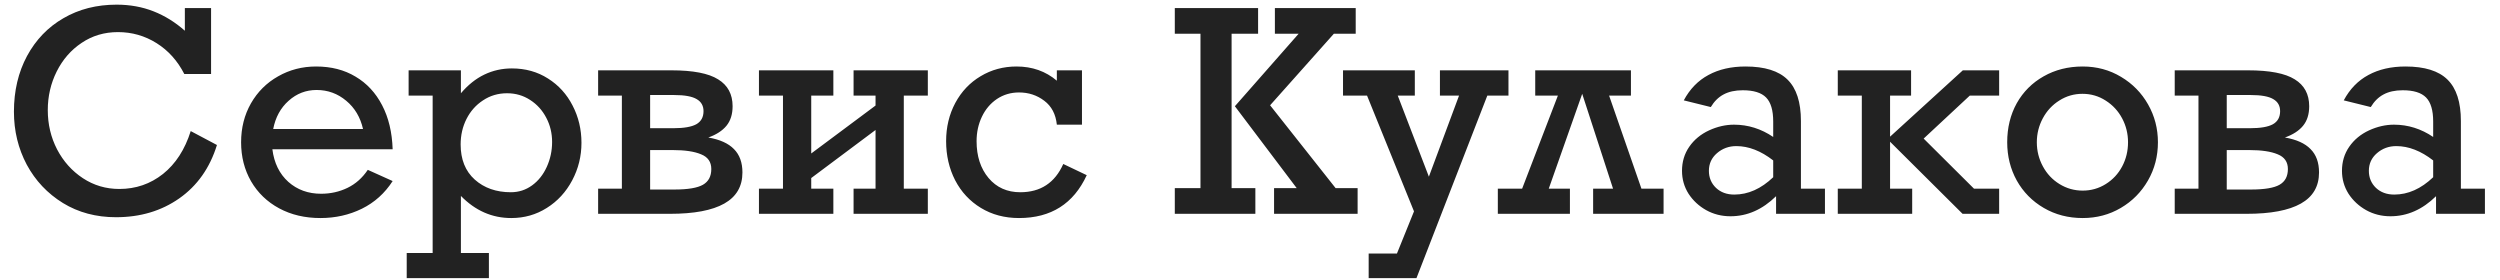 <svg width="152" height="17" viewBox="0 0 152 17" fill="none" xmlns="http://www.w3.org/2000/svg">
<path d="M11.239 1.869V0.491H12.833V4.5H11.206C10.796 3.698 10.235 3.072 9.521 2.624C8.807 2.176 8.024 1.952 7.172 1.952C6.347 1.952 5.611 2.17 4.964 2.607C4.316 3.039 3.81 3.62 3.445 4.351C3.085 5.076 2.905 5.856 2.905 6.691C2.905 7.555 3.093 8.352 3.47 9.082C3.852 9.812 4.375 10.396 5.039 10.834C5.703 11.271 6.441 11.489 7.255 11.489C8.257 11.489 9.142 11.185 9.911 10.576C10.68 9.962 11.242 9.093 11.596 7.97L13.19 8.816C12.758 10.211 11.995 11.293 10.899 12.062C9.809 12.826 8.528 13.207 7.056 13.207C5.844 13.207 4.767 12.92 3.827 12.344C2.886 11.763 2.153 10.986 1.627 10.012C1.107 9.032 0.847 7.959 0.847 6.791C0.847 5.524 1.112 4.395 1.644 3.404C2.18 2.414 2.919 1.647 3.86 1.105C4.801 0.557 5.877 0.283 7.089 0.283C7.902 0.283 8.652 0.419 9.338 0.69C10.025 0.961 10.658 1.354 11.239 1.869ZM23.873 9.074H16.56C16.665 9.909 16.989 10.571 17.531 11.058C18.074 11.539 18.738 11.78 19.523 11.78C20.099 11.78 20.633 11.661 21.125 11.423C21.618 11.185 22.03 10.82 22.362 10.327L23.873 11.008C23.397 11.749 22.772 12.311 21.997 12.693C21.228 13.069 20.39 13.257 19.482 13.257C18.541 13.257 17.706 13.061 16.975 12.668C16.245 12.275 15.675 11.727 15.265 11.024C14.861 10.322 14.659 9.53 14.659 8.65C14.659 7.776 14.858 6.987 15.257 6.285C15.661 5.582 16.211 5.034 16.909 4.641C17.606 4.243 18.375 4.043 19.216 4.043C20.135 4.043 20.935 4.248 21.615 4.658C22.301 5.062 22.841 5.643 23.234 6.401C23.627 7.153 23.84 8.044 23.873 9.074ZM19.25 5.471C18.602 5.471 18.035 5.69 17.548 6.127C17.061 6.559 16.748 7.131 16.61 7.845H22.072C21.911 7.131 21.571 6.559 21.051 6.127C20.531 5.69 19.93 5.471 19.25 5.471ZM35.353 8.684C35.353 9.497 35.165 10.258 34.789 10.966C34.412 11.675 33.898 12.234 33.245 12.643C32.597 13.053 31.878 13.257 31.086 13.257C29.919 13.257 28.898 12.809 28.023 11.913V15.382H29.725V16.91H24.728V15.382H26.305V5.812H24.844V4.276H28.023V5.67C28.455 5.161 28.931 4.782 29.451 4.533C29.971 4.284 30.527 4.16 31.12 4.16C31.944 4.16 32.677 4.364 33.319 4.774C33.961 5.178 34.459 5.726 34.813 6.417C35.173 7.109 35.353 7.865 35.353 8.684ZM31.061 11.688C31.537 11.688 31.966 11.55 32.348 11.273C32.73 10.997 33.029 10.62 33.245 10.145C33.46 9.669 33.568 9.165 33.568 8.634C33.568 8.097 33.449 7.604 33.211 7.156C32.974 6.702 32.647 6.343 32.232 6.077C31.817 5.806 31.349 5.67 30.829 5.67C30.287 5.67 29.8 5.814 29.368 6.102C28.936 6.384 28.602 6.761 28.364 7.231C28.126 7.701 28.007 8.219 28.007 8.783C28.007 9.691 28.292 10.402 28.862 10.916C29.437 11.431 30.171 11.688 31.061 11.688ZM44.542 6.459C44.542 6.946 44.417 7.342 44.169 7.646C43.919 7.95 43.551 8.188 43.065 8.36C43.767 8.482 44.287 8.717 44.625 9.065C44.968 9.409 45.14 9.882 45.14 10.485C45.14 11.332 44.772 11.962 44.036 12.377C43.3 12.793 42.198 13 40.732 13H36.366V11.473H37.81V5.812H36.366V4.276H40.823C42.135 4.276 43.081 4.458 43.662 4.824C44.249 5.183 44.542 5.729 44.542 6.459ZM42.774 6.758C42.774 6.431 42.636 6.188 42.359 6.027C42.082 5.861 41.626 5.778 40.989 5.778H39.528V7.795H40.956C41.581 7.795 42.041 7.715 42.334 7.555C42.627 7.389 42.774 7.123 42.774 6.758ZM43.247 10.277C43.247 9.846 43.04 9.547 42.624 9.381C42.215 9.209 41.642 9.124 40.906 9.124H39.528V11.523H41.006C41.825 11.523 42.403 11.426 42.741 11.232C43.078 11.038 43.247 10.72 43.247 10.277ZM49.323 5.812V9.331L53.233 6.417V5.812H51.897V4.276H56.412V5.812H54.951V11.473H56.412V13H51.897V11.473H53.233V7.903L49.323 10.825V11.473H50.668V13H46.144V11.473H47.605V5.812H46.144V4.276H50.668V5.812H49.323ZM64.256 4.907V4.276H65.784V7.58H64.256C64.19 6.943 63.935 6.459 63.493 6.127C63.05 5.789 62.538 5.621 61.957 5.621C61.459 5.621 61.011 5.753 60.612 6.019C60.219 6.285 59.915 6.644 59.699 7.098C59.483 7.552 59.376 8.047 59.376 8.584C59.376 9.497 59.619 10.244 60.106 10.825C60.593 11.401 61.235 11.688 62.032 11.688C63.266 11.688 64.137 11.116 64.647 9.97L66.074 10.651C65.272 12.389 63.899 13.257 61.957 13.257C61.088 13.257 60.316 13.053 59.641 12.643C58.966 12.234 58.443 11.672 58.072 10.958C57.707 10.244 57.524 9.453 57.524 8.584C57.524 7.732 57.71 6.957 58.081 6.26C58.457 5.562 58.971 5.02 59.624 4.633C60.278 4.24 61.005 4.043 61.808 4.043C62.759 4.043 63.576 4.331 64.256 4.907ZM74.881 2.051V11.44H76.326V13H71.428V11.44H72.989V2.051H71.428V0.491H76.492V2.051H74.881ZM81.099 2.051L77.222 6.401L81.207 11.44H82.543V13H77.463V11.44H78.841L75.081 6.459L78.957 2.051H77.513V0.491H82.427V2.051H81.099ZM84.983 5.812L86.876 10.742L88.71 5.812H87.548V4.276H91.715V5.812H90.429L86.121 16.91H83.215V15.415H84.934L85.971 12.851L83.116 5.812H81.655V4.276H86.021V5.812H84.983ZM97.833 5.812L99.8 11.473H101.145V13H96.862V11.473H98.074L96.198 5.704L94.164 11.473H95.451V13H91.068V11.473H92.545L94.72 5.812H93.342V4.276H99.161V5.812H97.833ZM109.496 7.355V11.473H110.957V13H107.985V11.929C107.155 12.743 106.231 13.149 105.212 13.149C104.676 13.149 104.183 13.025 103.735 12.776C103.292 12.527 102.935 12.195 102.664 11.78C102.398 11.359 102.266 10.894 102.266 10.385C102.266 9.837 102.412 9.35 102.706 8.924C103.004 8.493 103.406 8.161 103.909 7.928C104.413 7.696 104.919 7.58 105.428 7.58C106.28 7.58 107.075 7.829 107.811 8.327V7.389C107.811 6.708 107.667 6.221 107.379 5.928C107.091 5.634 106.618 5.488 105.959 5.488C105.495 5.488 105.104 5.574 104.789 5.745C104.479 5.911 104.222 6.166 104.017 6.509L102.374 6.102C102.744 5.41 103.245 4.896 103.876 4.558C104.507 4.215 105.257 4.043 106.125 4.043C107.293 4.043 108.145 4.309 108.682 4.84C109.224 5.372 109.496 6.21 109.496 7.355ZM105.445 11.83C106.286 11.83 107.075 11.478 107.811 10.775V9.754C107.063 9.173 106.316 8.883 105.569 8.883C105.116 8.883 104.723 9.027 104.391 9.314C104.064 9.597 103.901 9.954 103.901 10.385C103.901 10.8 104.045 11.146 104.333 11.423C104.62 11.694 104.991 11.83 105.445 11.83ZM114.916 5.812V8.31L119.34 4.276H121.548V5.812H119.764L116.958 8.426L120.021 11.473H121.548V13H119.324L114.916 8.617V11.473H116.261V13H111.737V11.473H113.198V5.812H111.737V4.276H116.194V5.812H114.916ZM131.202 8.65C131.202 9.497 131 10.272 130.596 10.975C130.192 11.677 129.642 12.234 128.944 12.643C128.247 13.053 127.475 13.257 126.628 13.257C125.754 13.257 124.965 13.053 124.263 12.643C123.56 12.234 123.012 11.677 122.619 10.975C122.232 10.272 122.038 9.497 122.038 8.65C122.038 7.765 122.232 6.974 122.619 6.276C123.012 5.579 123.557 5.034 124.254 4.641C124.952 4.243 125.743 4.043 126.628 4.043C127.486 4.043 128.264 4.254 128.961 4.674C129.658 5.089 130.206 5.648 130.604 6.351C131.003 7.054 131.202 7.82 131.202 8.65ZM126.628 11.589C127.138 11.589 127.605 11.456 128.031 11.19C128.457 10.925 128.789 10.568 129.027 10.12C129.265 9.671 129.384 9.182 129.384 8.65C129.384 8.13 129.265 7.646 129.027 7.198C128.789 6.75 128.457 6.39 128.031 6.119C127.605 5.842 127.132 5.704 126.612 5.704C126.103 5.704 125.635 5.839 125.209 6.11C124.783 6.376 124.448 6.736 124.205 7.189C123.961 7.643 123.839 8.13 123.839 8.65C123.839 9.171 123.961 9.658 124.205 10.111C124.448 10.565 124.786 10.925 125.217 11.19C125.649 11.456 126.119 11.589 126.628 11.589ZM140.399 6.459C140.399 6.946 140.275 7.342 140.026 7.646C139.777 7.95 139.409 8.188 138.922 8.36C139.625 8.482 140.145 8.717 140.482 9.065C140.826 9.409 140.997 9.882 140.997 10.485C140.997 11.332 140.629 11.962 139.893 12.377C139.157 12.793 138.056 13 136.589 13H132.223V11.473H133.667V5.812H132.223V4.276H136.681C137.992 4.276 138.938 4.458 139.52 4.824C140.106 5.183 140.399 5.729 140.399 6.459ZM138.631 6.758C138.631 6.431 138.493 6.188 138.216 6.027C137.94 5.861 137.483 5.778 136.847 5.778H135.386V7.795H136.813C137.439 7.795 137.898 7.715 138.191 7.555C138.485 7.389 138.631 7.123 138.631 6.758ZM139.104 10.277C139.104 9.846 138.897 9.547 138.482 9.381C138.072 9.209 137.5 9.124 136.764 9.124H135.386V11.523H136.863C137.682 11.523 138.261 11.426 138.598 11.232C138.936 11.038 139.104 10.72 139.104 10.277ZM149.622 7.355V11.473H151.083V13H148.111V11.929C147.281 12.743 146.357 13.149 145.338 13.149C144.802 13.149 144.309 13.025 143.861 12.776C143.418 12.527 143.061 12.195 142.79 11.78C142.524 11.359 142.392 10.894 142.392 10.385C142.392 9.837 142.538 9.35 142.832 8.924C143.13 8.493 143.532 8.161 144.035 7.928C144.539 7.696 145.045 7.58 145.554 7.58C146.406 7.58 147.201 7.829 147.937 8.327V7.389C147.937 6.708 147.793 6.221 147.505 5.928C147.217 5.634 146.744 5.488 146.085 5.488C145.621 5.488 145.23 5.574 144.915 5.745C144.605 5.911 144.348 6.166 144.143 6.509L142.5 6.102C142.87 5.41 143.371 4.896 144.002 4.558C144.633 4.215 145.383 4.043 146.251 4.043C147.419 4.043 148.271 4.309 148.808 4.84C149.35 5.372 149.622 6.21 149.622 7.355ZM145.571 11.83C146.412 11.83 147.201 11.478 147.937 10.775V9.754C147.189 9.173 146.442 8.883 145.695 8.883C145.242 8.883 144.849 9.027 144.517 9.314C144.19 9.597 144.027 9.954 144.027 10.385C144.027 10.8 144.171 11.146 144.458 11.423C144.746 11.694 145.117 11.83 145.571 11.83Z" fill="#222222"/>
</svg>

